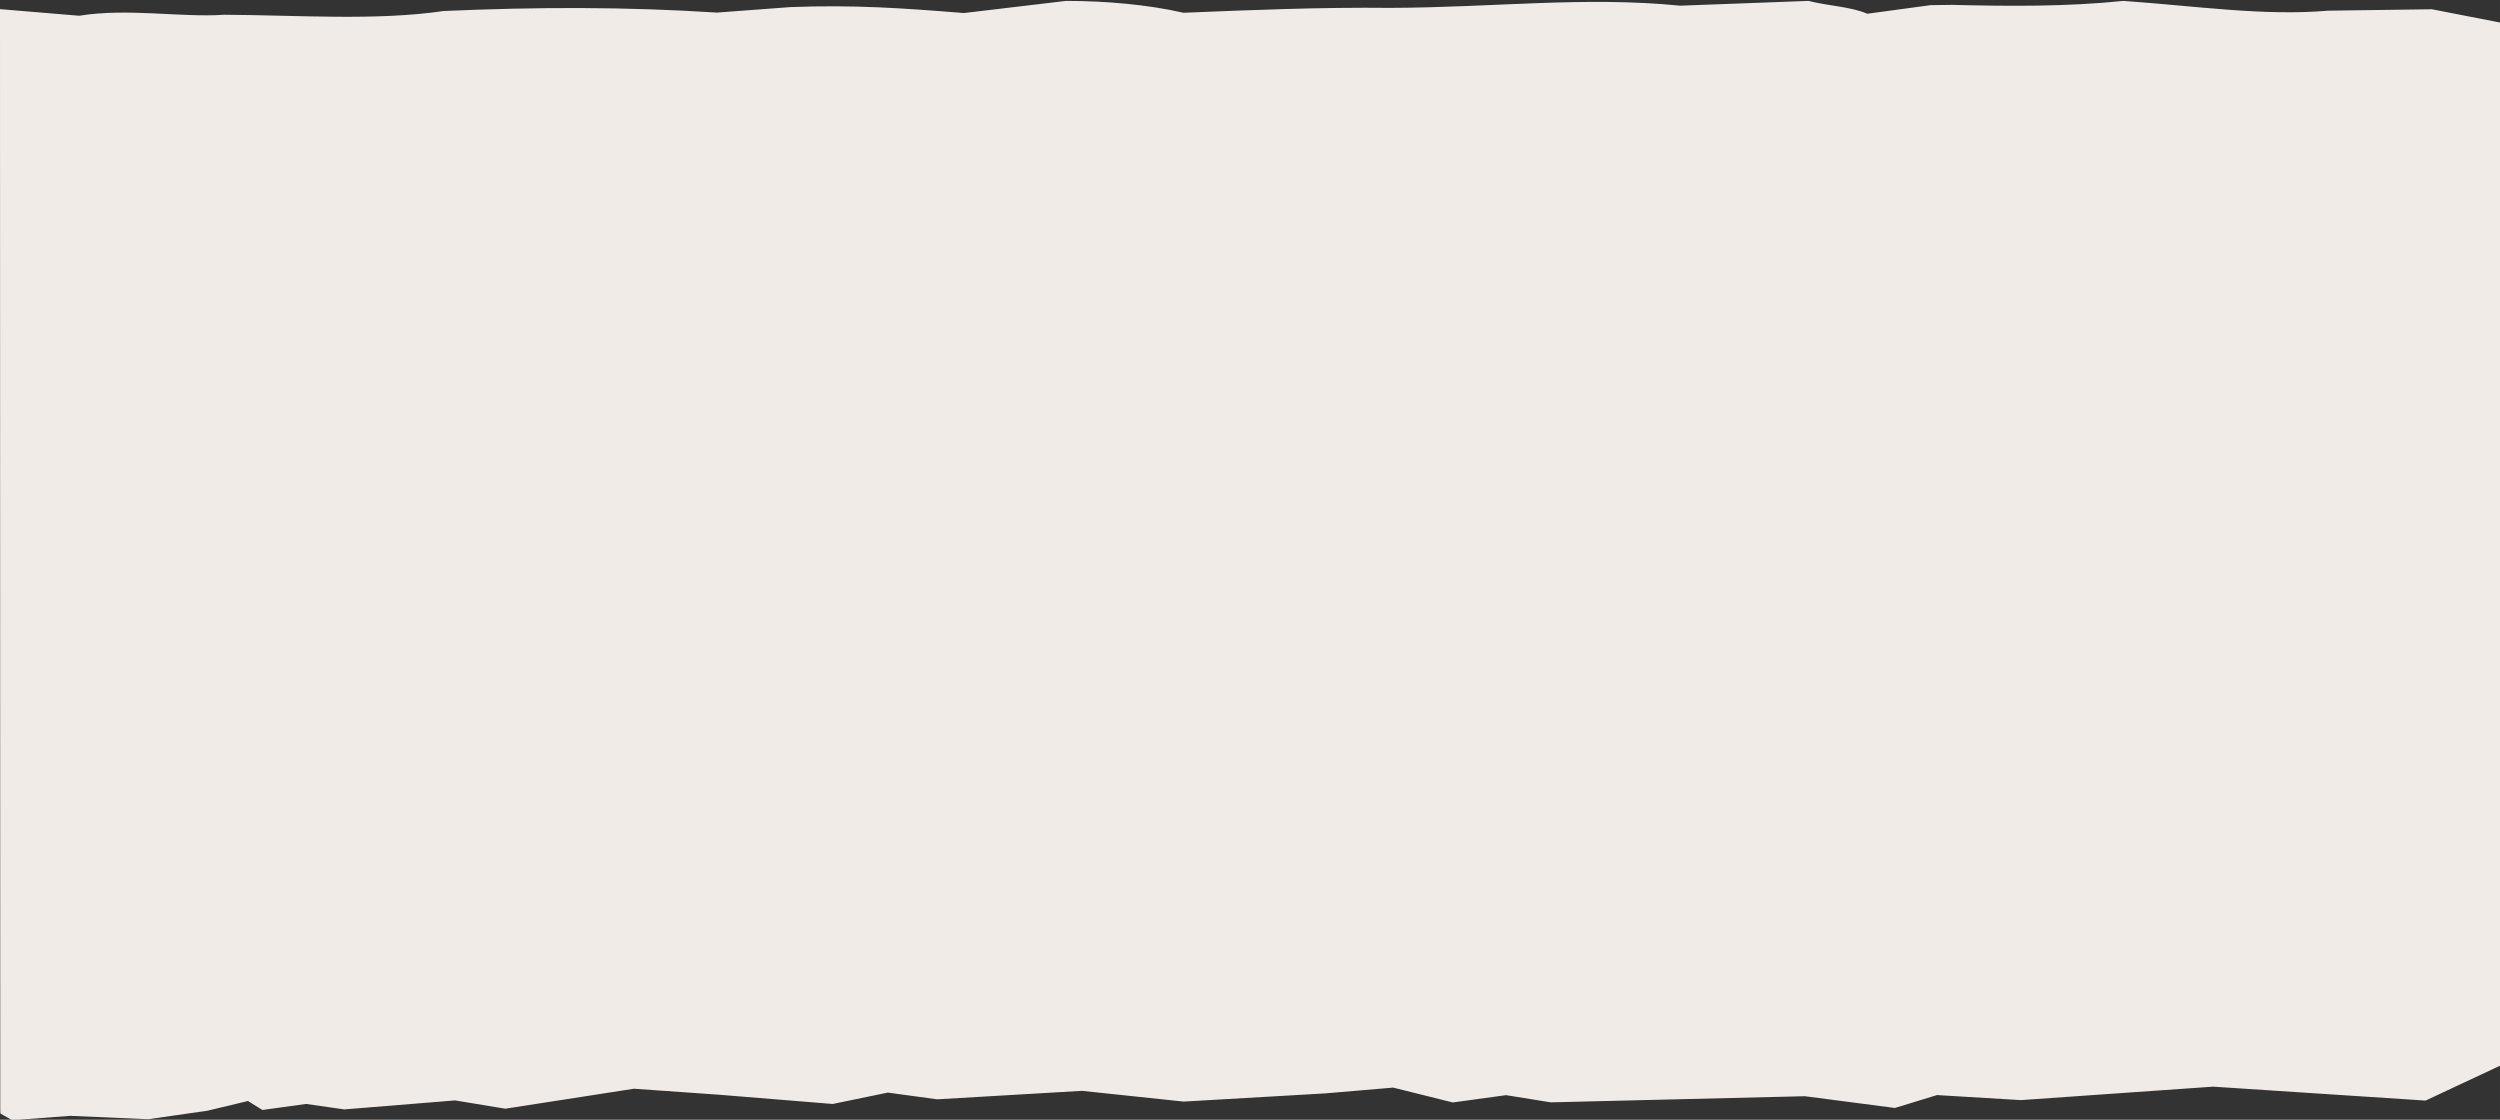 <?xml version="1.0" encoding="UTF-8" standalone="no"?>
<svg
   xmlns:dc="http://purl.org/dc/elements/1.1/"
   xmlns:cc="http://creativecommons.org/ns#"
   xmlns:rdf="http://www.w3.org/1999/02/22-rdf-syntax-ns#"
   xmlns:svg="http://www.w3.org/2000/svg"
   xmlns="http://www.w3.org/2000/svg"
   xmlns:sodipodi="http://sodipodi.sourceforge.net/DTD/sodipodi-0.dtd"
   xmlns:inkscape="http://www.inkscape.org/namespaces/inkscape"
   width="1420"
   height="636"
   viewBox="0 0 375.708 168.275"
   version="1.1"
   id="svg8"
   inkscape:version="1.0.2-2 (e86c870879, 2021-01-15)"
   sodipodi:docname="secao_contato.svg">
  <rect x="0" y="0" width="375.708" height="168.275" fill="#333333" stroke="none"/>
  <defs
     id="defs2" />
  <sodipodi:namedview
     id="base"
     pagecolor="#ffffff"
     bordercolor="#666666"
     borderopacity="1.0"
     inkscape:pageopacity="0.0"
     inkscape:pageshadow="2"
     inkscape:zoom="1.5257572"
     inkscape:cx="1235.1083"
     inkscape:cy="82.327966"
     inkscape:document-units="mm"
     inkscape:current-layer="layer1"
     inkscape:document-rotation="0"
     showgrid="false"
     inkscape:window-width="1350"
     inkscape:window-height="728"
     inkscape:window-x="0"
     inkscape:window-y="0"
     inkscape:window-maximized="0"
     units="px"
     inkscape:snap-global="true">
    <inkscape:grid
       type="xygrid"
       id="grid898" />
  </sodipodi:namedview>
  <g
     inkscape:label="Layer 1"
     inkscape:groupmode="layer"
     id="layer1">
    <path
       style="fill:#f1ebe8;fill-opacity:1;stroke:none;stroke-width:0.742px;stroke-linecap:butt;stroke-linejoin:miter;stroke-opacity:1"
       d="M 0.041,166.902 0,1.374 11.91,2.367 c 7.281,-1.19 15.257,0.296 21.794,-0.149 11.173,0.058 22.794,0.931 32.971,-0.563 13.867,-0.613 27.266,-0.652 41.062,0.238 l 11.021,-0.824 c 9.529,-0.367 16.835,0.147 26.106,0.892 L 160.203,0.136 c 5.899,-0.008 12.35,0.562 17.657,1.782 10.361,-0.425 20.71,-0.846 31.077,-0.735 15.685,-0.056 29.239,-1.754 43.562,-0.33 L 271.788,0.136 c 2.97,0.763 6.4,0.864 8.829,1.93 v 0 l 9.503,-1.291 3.188,-0.042 c 8.644,0.206 17.22,0.286 25.812,-0.597 11.059,0.788 21.18,2.294 30.778,1.47 l 15.573,-0.215 10.3,2.006 0.123,156.675 -11.372,5.326 -31.927,-2.092 -28.895,2.022 -12.598,-0.758 -6.329,1.937 -13.54,-1.766 -38.178,0.922 -6.721,-1.081 -8.004,1.098 -8.959,-2.233 -10.172,0.868 -21.325,1.232 -15.273,-1.613 -21.764,1.274 -7.413,-1.011 -8.282,1.71 -16.918,-1.377 -12.954,-0.914 -19.336,3.003 -7.543,-1.247 -16.648,1.353 -5.723,-0.822 -6.59,0.906 -2.168,-1.348 -6.069,1.457 -8.93,1.282 -11.705,-0.511 -8.736,0.66 -1.753,-1.005"
       id="path873"
       sodipodi:nodetypes="ccccccccccccccccccccccccccccccccccccccccccccccccccc" />
  </g>
</svg>
